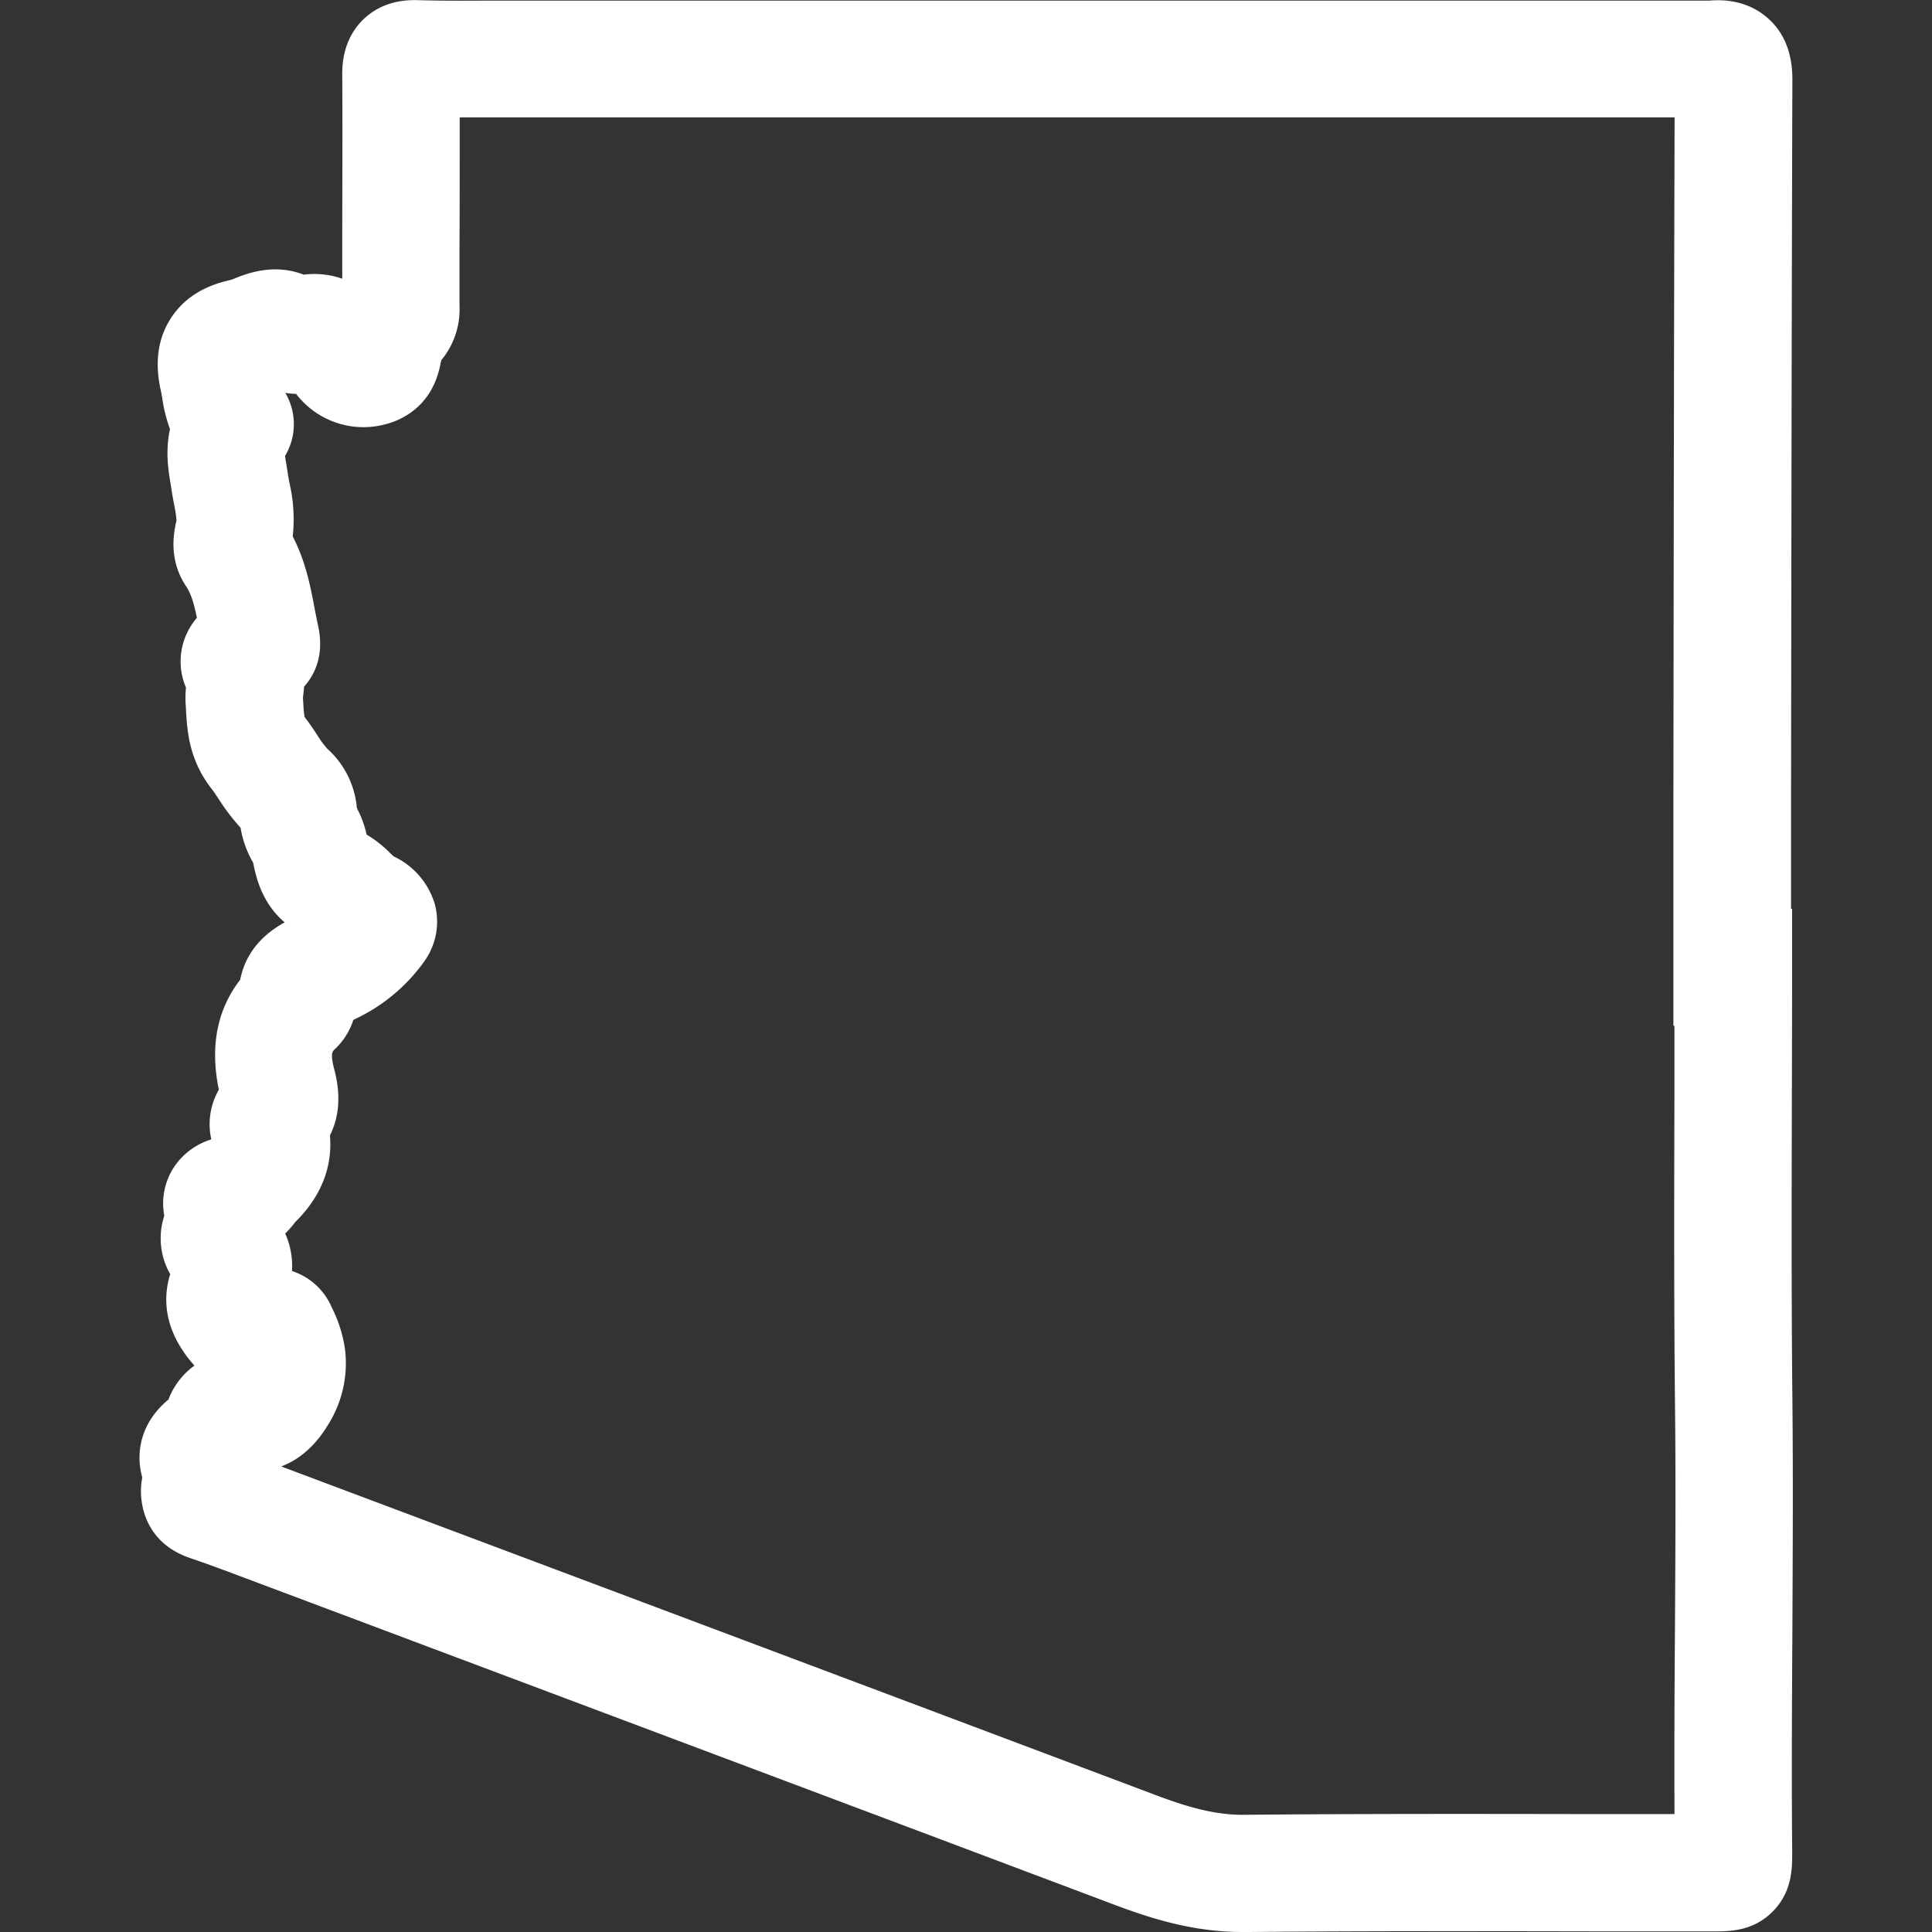 <svg id="Layer_1" data-name="Layer 1" xmlns="http://www.w3.org/2000/svg" viewBox="0 0 512 512"><rect x="0" y="0" width="512" height="512" fill="#333333" stroke="none"/><defs><style>.cls-1{fill:#fff;}</style></defs><title>icons</title><path class="cls-1" d="M329.28,512c-13,0-24.11-3.51-34.21-7.32C230.88,480.5,165.59,456,102.46,432.28l-42-15.77c-2.94-1.1-6.13-2.25-9.77-3.51l-.16-.05c-5.8-1.94-9.78-5.51-11.83-10.63a19.68,19.68,0,0,1-1-10.79c-1.87-6.73-.33-14.6,6.94-20.64a19.65,19.65,0,0,1,6.9-9q-.43-.46-.84-.94c-7.42-8.91-7.5-17.15-5.59-23.29a19.09,19.09,0,0,1-1.57-15.47A17.52,17.52,0,0,1,47,308.07,18.42,18.42,0,0,1,56,301.95,18.3,18.3,0,0,1,58,288.78c-2.38-11.42-.48-21.2,5.66-29.16,1-5.12,4-10.9,11.78-15.18-6.06-5.14-7.56-12.07-8.22-15.17l-.13-.61-.16-.31a27,27,0,0,1-3.18-9A55.07,55.07,0,0,1,58,211.82c-.7-1.06-1.36-2.06-1.92-2.77C50,201.27,49.6,193.46,49.3,188.3c0-.53-.06-1.07-.1-1.61a25.71,25.71,0,0,1,.09-4.47A17.56,17.56,0,0,1,49.45,168a18.45,18.45,0,0,1,2.73-4.28c-.69-3.38-1.46-6.26-2.82-8.27-3.35-5-4.22-10.83-2.59-17.49a28.16,28.16,0,0,0-.61-4.16c-.23-1.21-.49-2.58-.7-4-.07-.51-.16-1-.25-1.57-.57-3.39-1.45-8.71-.16-14.52A39.51,39.51,0,0,1,43,105.51c-.13-.74-.25-1.43-.37-1.95-1.68-7.39-.81-13.83,2.61-19.16s8.74-8.67,16-10.24l.95-.37c3.06-1.23,10.26-4.12,18.31-1a22.41,22.41,0,0,1,10.2,1.07q0-4,0-8.1c0-15.06.1-30.63,0-45.92,0-2.28,0-9.22,5.53-14.64,3.7-3.6,8.58-5.34,14.5-5.16,6.26.19,12.48.15,19.06.12,2.65,0,5.3,0,8,0H452l1.06,0c7.74-.65,12.71,2.2,15.54,4.75C472.86,8.72,475,14.15,475,21c-.2,63.66-.28,128.4-.35,191l0,28.83h.27v15.53q0,17.51-.06,35c-.06,26-.13,53,.14,79.39.21,20.51.09,41.29,0,61.39-.11,19.23-.23,39.11-.05,58.61,0,4.19.09,10.52-5.15,15.81s-11.55,5.29-15.68,5.27c-11,0-22,0-32.91,0-29.9-.05-60.81-.11-91.17.18ZM74.52,388.62l38.85,14.59c63.15,23.71,128.44,48.23,192.64,72.41,8.62,3.25,15.93,5.39,23.66,5.32,30.54-.29,61.54-.24,91.53-.19l22.56,0c-.07-16.37,0-32.82.12-48.81.12-20,.24-40.63,0-60.89-.27-26.63-.21-53.65-.14-79.79q0-9.71,0-19.42h-.27l0-59.92c.07-59.26.14-120.44.32-180.82H137.79c-2.59,0-5.18,0-7.77,0l-8.19,0c0,11.62,0,23.26-.06,34.62q0,7.39,0,14.79V81a21.06,21.06,0,0,1-4.78,14.4,10.3,10.3,0,0,0-.29,1.19c-2.31,11.75-11.16,15.05-14.86,15.92a22.45,22.45,0,0,1-23.38-8.14,20.25,20.25,0,0,1-2.85-.25,16.32,16.32,0,0,1-.07,16.7c.09.69.24,1.58.35,2.25s.25,1.49.35,2.22.29,1.74.48,2.73a42.55,42.55,0,0,1,.86,14.15c3.44,6.63,4.71,13.32,5.76,18.88.29,1.54.57,3,.87,4.37.51,2.29,2,9.12-2.68,15.4-.28.38-.6.77-.95,1.16-.07,1.1-.19,2-.28,2.74l0,.36c0,.49.06,1,.09,1.45a27.55,27.55,0,0,0,.32,3.47c1.31,1.69,2.38,3.3,3.32,4.73a25.12,25.12,0,0,0,2.74,3.72,23.84,23.84,0,0,1,7.81,15.72A27.59,27.59,0,0,1,97,220.52l.16.66a31.56,31.56,0,0,1,6.34,5l.82.77a20.35,20.35,0,0,1,10.91,12.67,18,18,0,0,1-2.77,15.13,47.13,47.13,0,0,1-18.82,15.52,18.2,18.2,0,0,1-5,7.86c-.56.55-1.16,1.15,0,5.49,1.93,7.44.91,13.08-1.2,17.27.58,6.89-1.23,15.13-9.23,23a24.58,24.58,0,0,1-2.63,3,21.1,21.1,0,0,1,1.8,9.94h0a17.3,17.3,0,0,1,10.42,9.37l.24.53a35.64,35.64,0,0,1,3.38,10.76,30.55,30.55,0,0,1-4.63,20.33C84.23,382,80.32,386.45,74.52,388.62ZM63,338.43h0Zm14.67-14.09h0ZM56.49,303.58Zm47.1-77h0Zm-9.08-10v0ZM63.5,215h0Zm16.68-29.62h0Zm0-.9h0ZM65.85,156.77h0Zm7-60.47h0ZM86,75.84h0ZM61.52,74.1h0ZM452.45.17h0Z"/></svg>